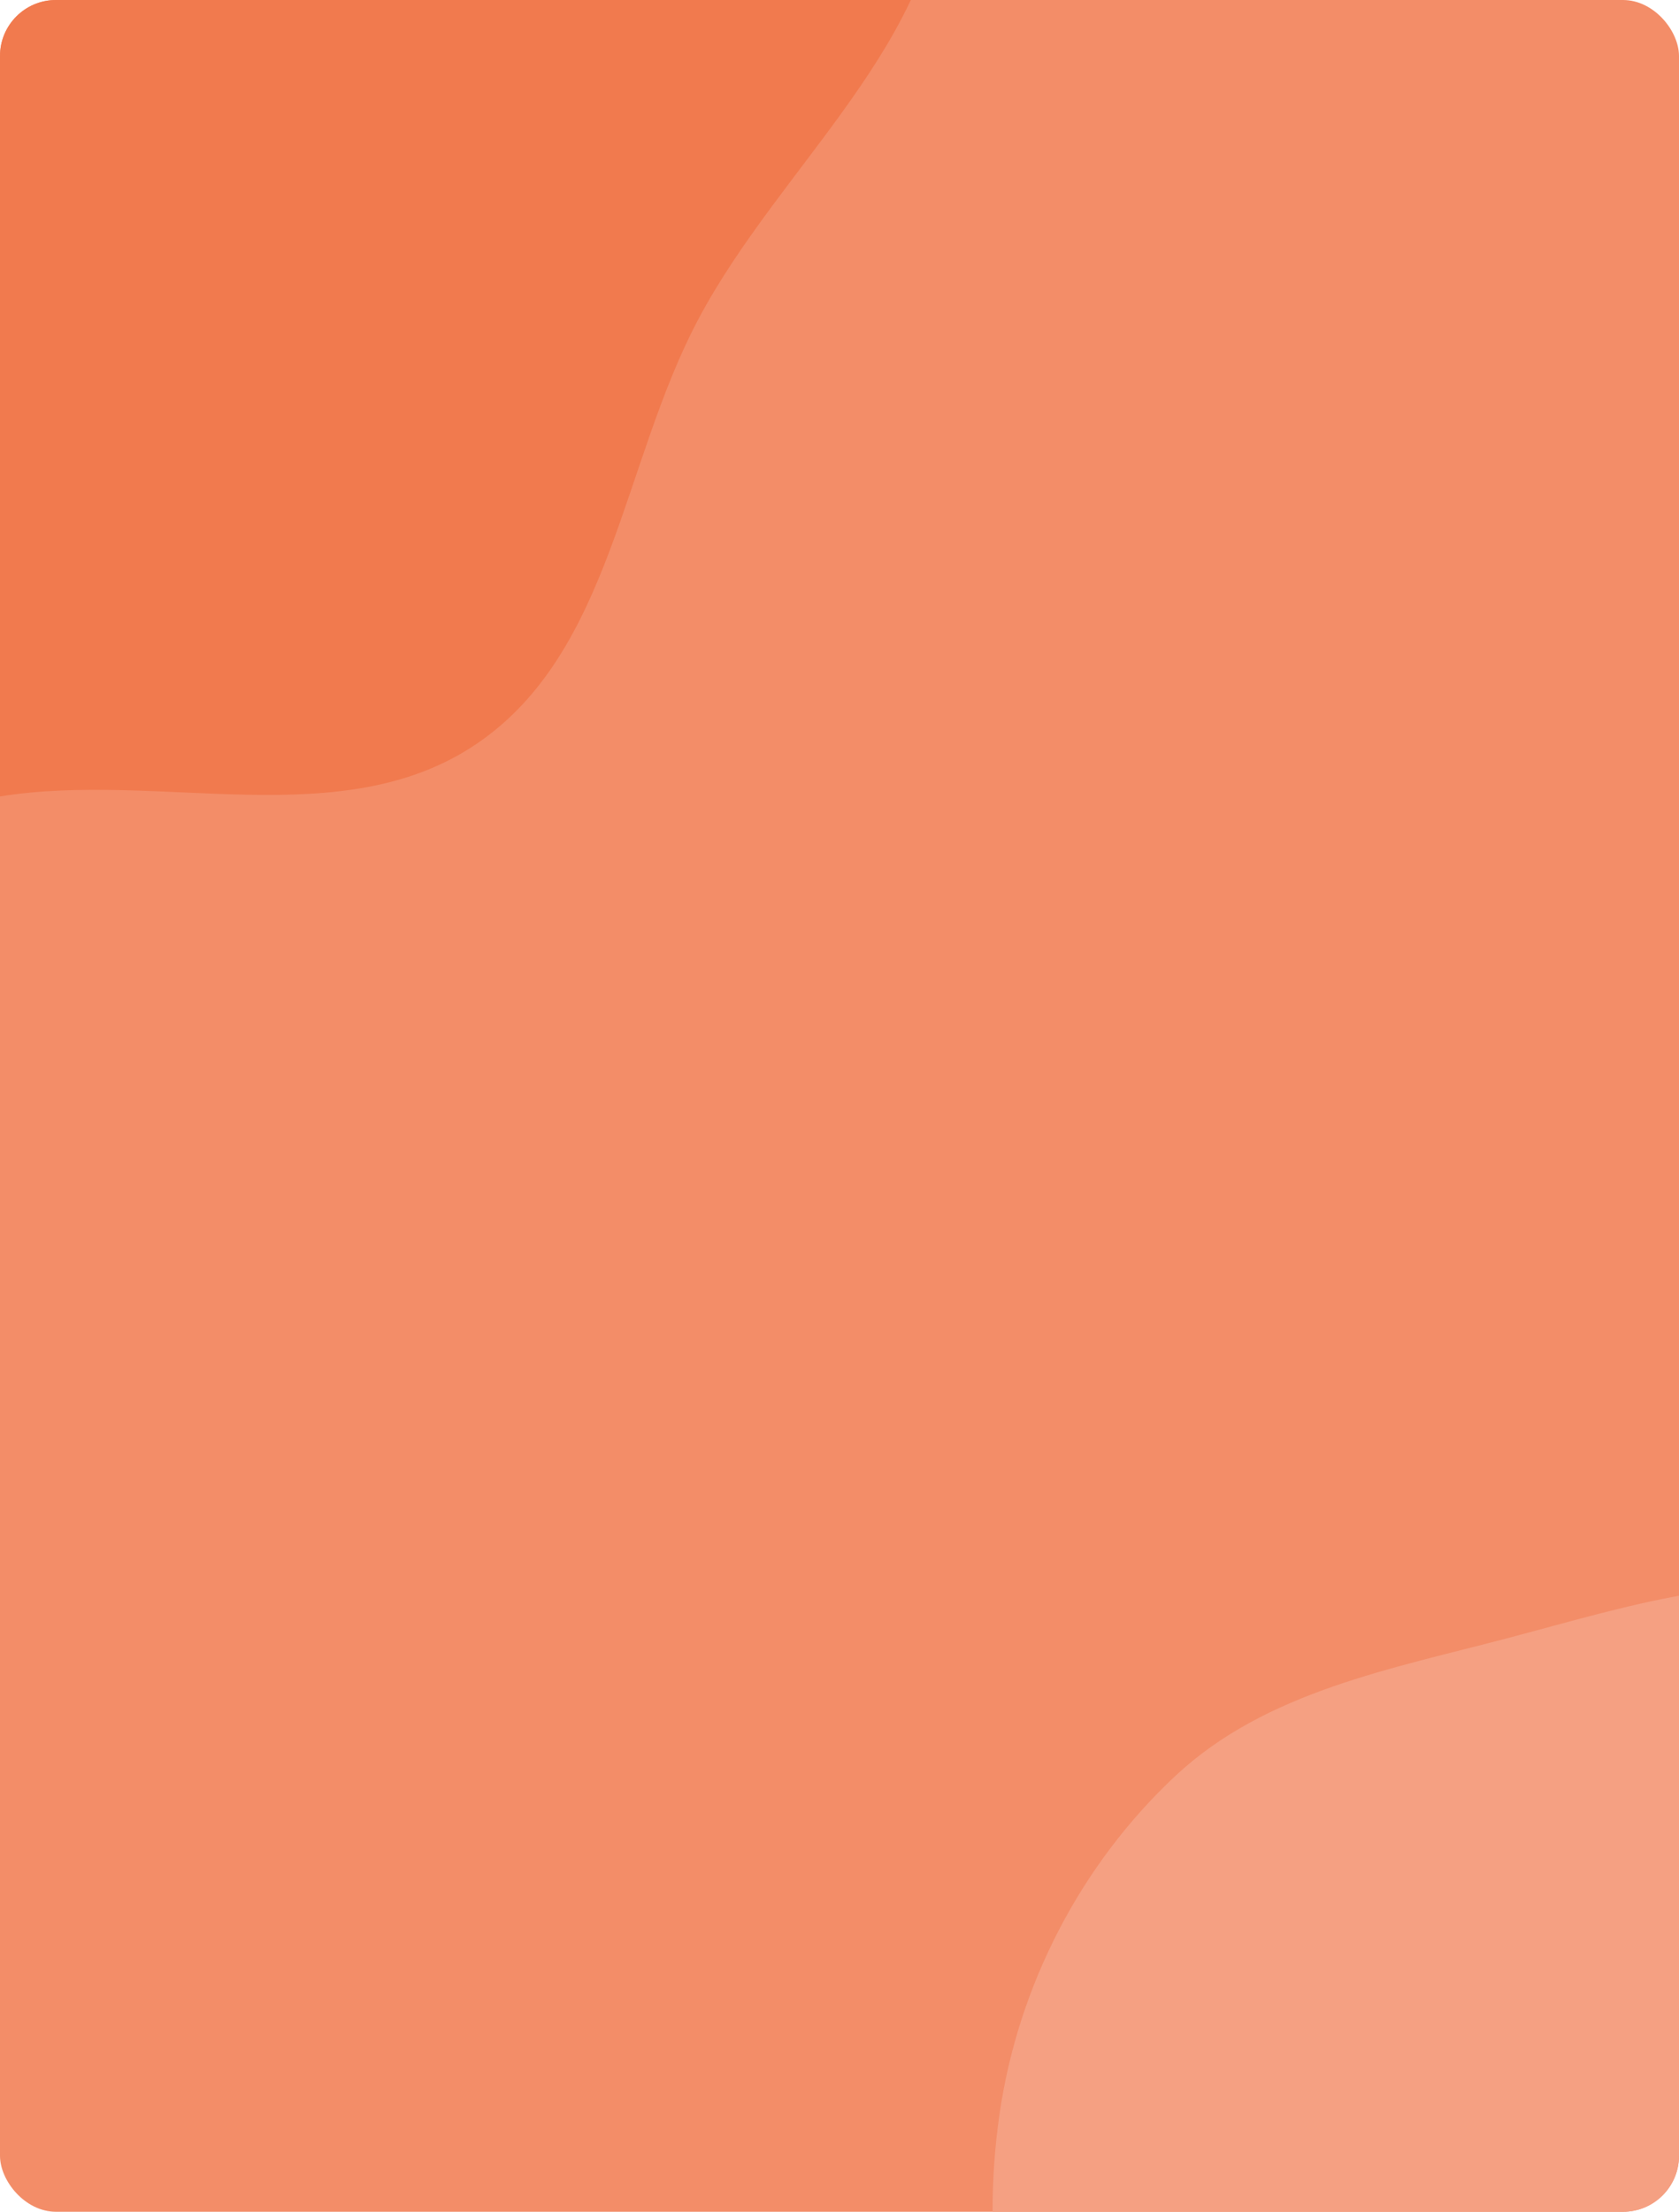 <svg width="300" height="395" viewBox="0 0 300 395" fill="none" xmlns="http://www.w3.org/2000/svg">
<g clip-path="url(#clip0_12_91)">
<path d="M300 -1.52588e-05H0V395H300V-1.52588e-05Z" fill="#F38D68"/>
<path d="M-3.05176e-05 142.232C28.836 137.619 61.193 149.212 85.307 132.74C109.305 116.347 111.15 82.653 124.789 56.989C139.538 29.236 168.257 7.164 168.742 -24.261C169.244 -56.759 146.948 -84.423 127.374 -110.37C106.621 -137.88 86.104 -171.272 52.406 -178.478C18.928 -185.637 -12.861 -162.855 -43.113 -146.828C-68.344 -133.461 -86.626 -112.531 -107.94 -93.531C-132.877 -71.302 -169.667 -57.818 -178.96 -25.731C-188.384 6.809 -167.984 39.528 -155.611 71.065C-142.545 104.37 -137.39 148.278 -104.855 163.158C-71.773 178.288 -35.921 147.978 -3.05176e-05 142.232Z" fill="#F17A4E"/>
<path d="M300 492.918C319.911 494.766 339.793 493.255 358.34 485.779C379.715 477.163 405.899 468.628 413.886 447.01C421.913 425.283 401.576 403.761 397.032 381.049C392.821 360.001 400.158 336.401 388.193 318.58C375.814 300.142 354.058 289.539 332.374 284.745C311.458 280.121 290.59 286.948 269.881 292.426C248.607 298.053 226.182 302.083 210.087 317.09C193.126 332.906 181.908 354.592 178.595 377.545C175.281 400.505 178.269 425.545 191.704 444.457C204.416 462.351 228.192 466.594 248.227 475.56C265.185 483.148 281.501 491.201 300 492.918Z" fill="#F5A082"/>
</g>
<defs>
<clipPath id="clip0_12_91">
<rect width="300" height="395" rx="10" fill="white"/>
</clipPath>
</defs>
</svg>
